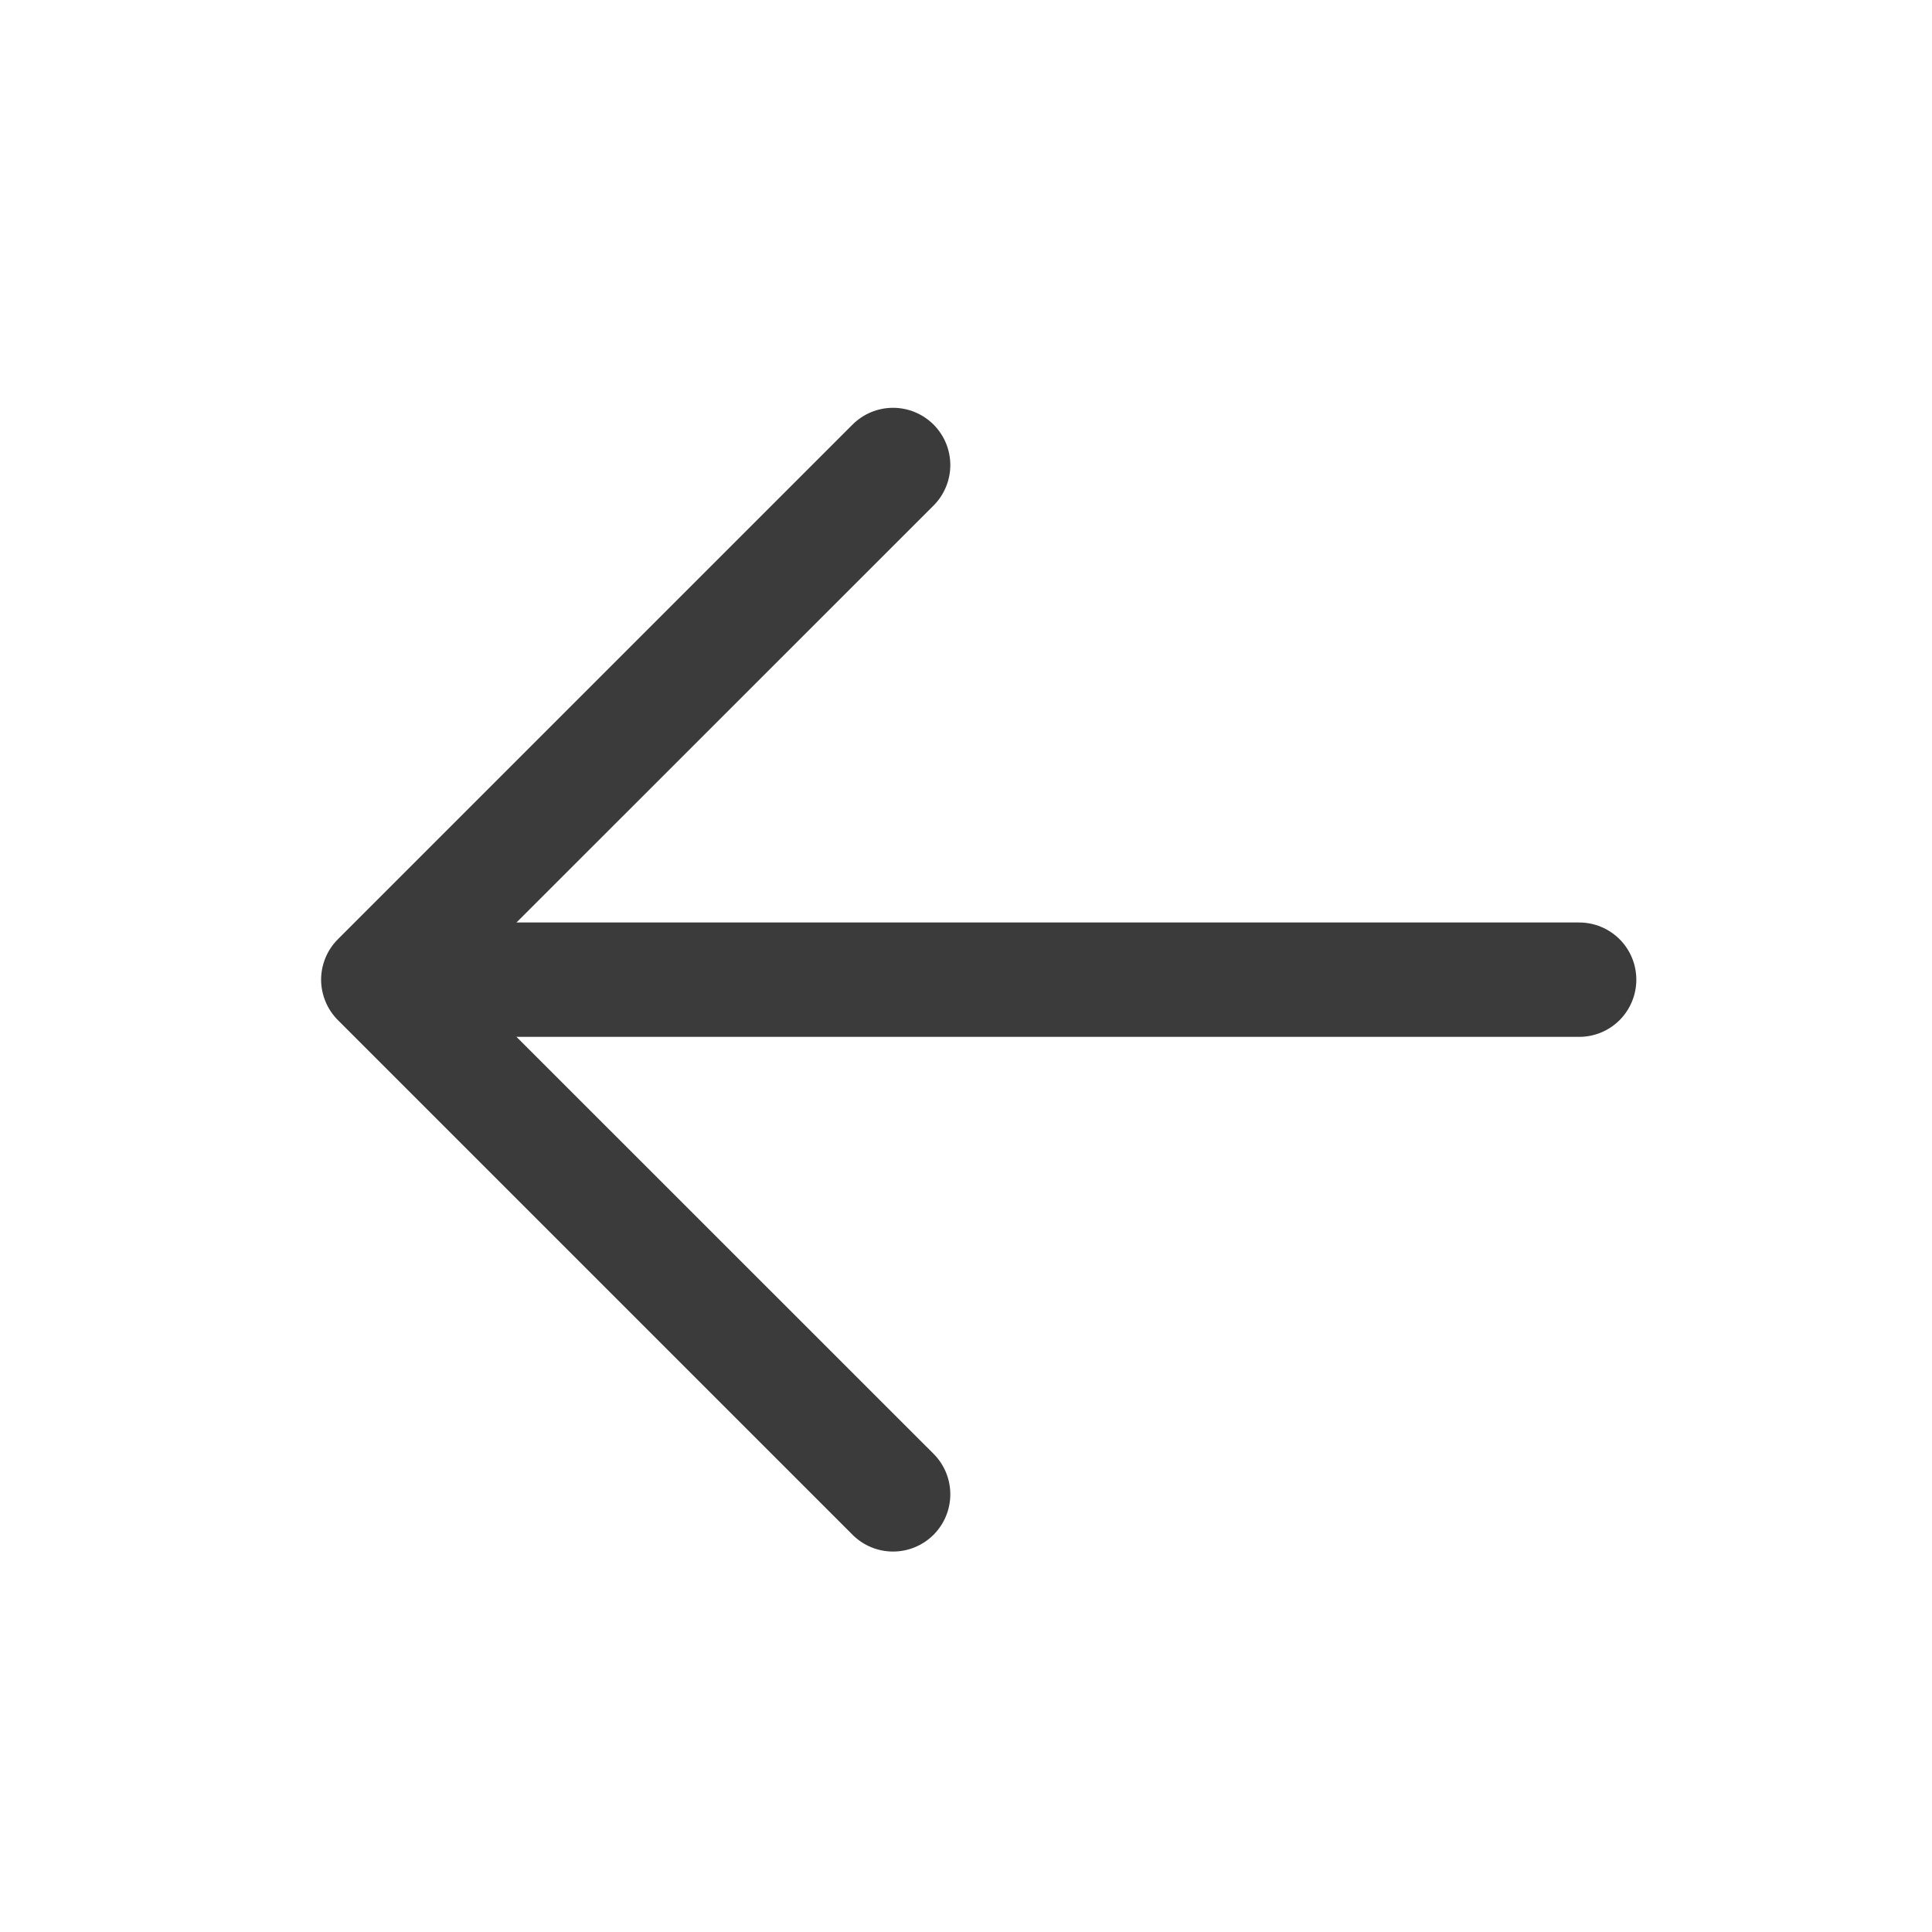 <svg width="25" height="25" viewBox="0 0 25 25" fill="none" xmlns="http://www.w3.org/2000/svg">
<path d="M5.637 11.937H20.435C20.631 11.937 20.819 12.015 20.958 12.154C21.096 12.292 21.174 12.481 21.174 12.677C21.174 12.873 21.096 13.061 20.958 13.2C20.819 13.339 20.631 13.417 20.435 13.417H5.637C5.44 13.417 5.252 13.339 5.113 13.2C4.975 13.061 4.897 12.873 4.897 12.677C4.897 12.481 4.975 12.292 5.113 12.154C5.252 12.015 5.44 11.937 5.637 11.937Z" fill="#3B3B3B"/>
<path d="M5.943 12.677L12.08 18.812C12.219 18.951 12.297 19.139 12.297 19.336C12.297 19.532 12.219 19.721 12.08 19.86C11.941 19.999 11.752 20.077 11.556 20.077C11.359 20.077 11.171 19.999 11.032 19.86L4.373 13.201C4.304 13.132 4.249 13.05 4.212 12.96C4.175 12.87 4.155 12.774 4.155 12.677C4.155 12.579 4.175 12.483 4.212 12.393C4.249 12.303 4.304 12.222 4.373 12.153L11.032 5.494C11.171 5.355 11.359 5.277 11.556 5.277C11.752 5.277 11.941 5.355 12.08 5.494C12.219 5.633 12.297 5.821 12.297 6.018C12.297 6.214 12.219 6.403 12.08 6.542L5.943 12.677Z" fill="#3B3B3B"/>
</svg>
